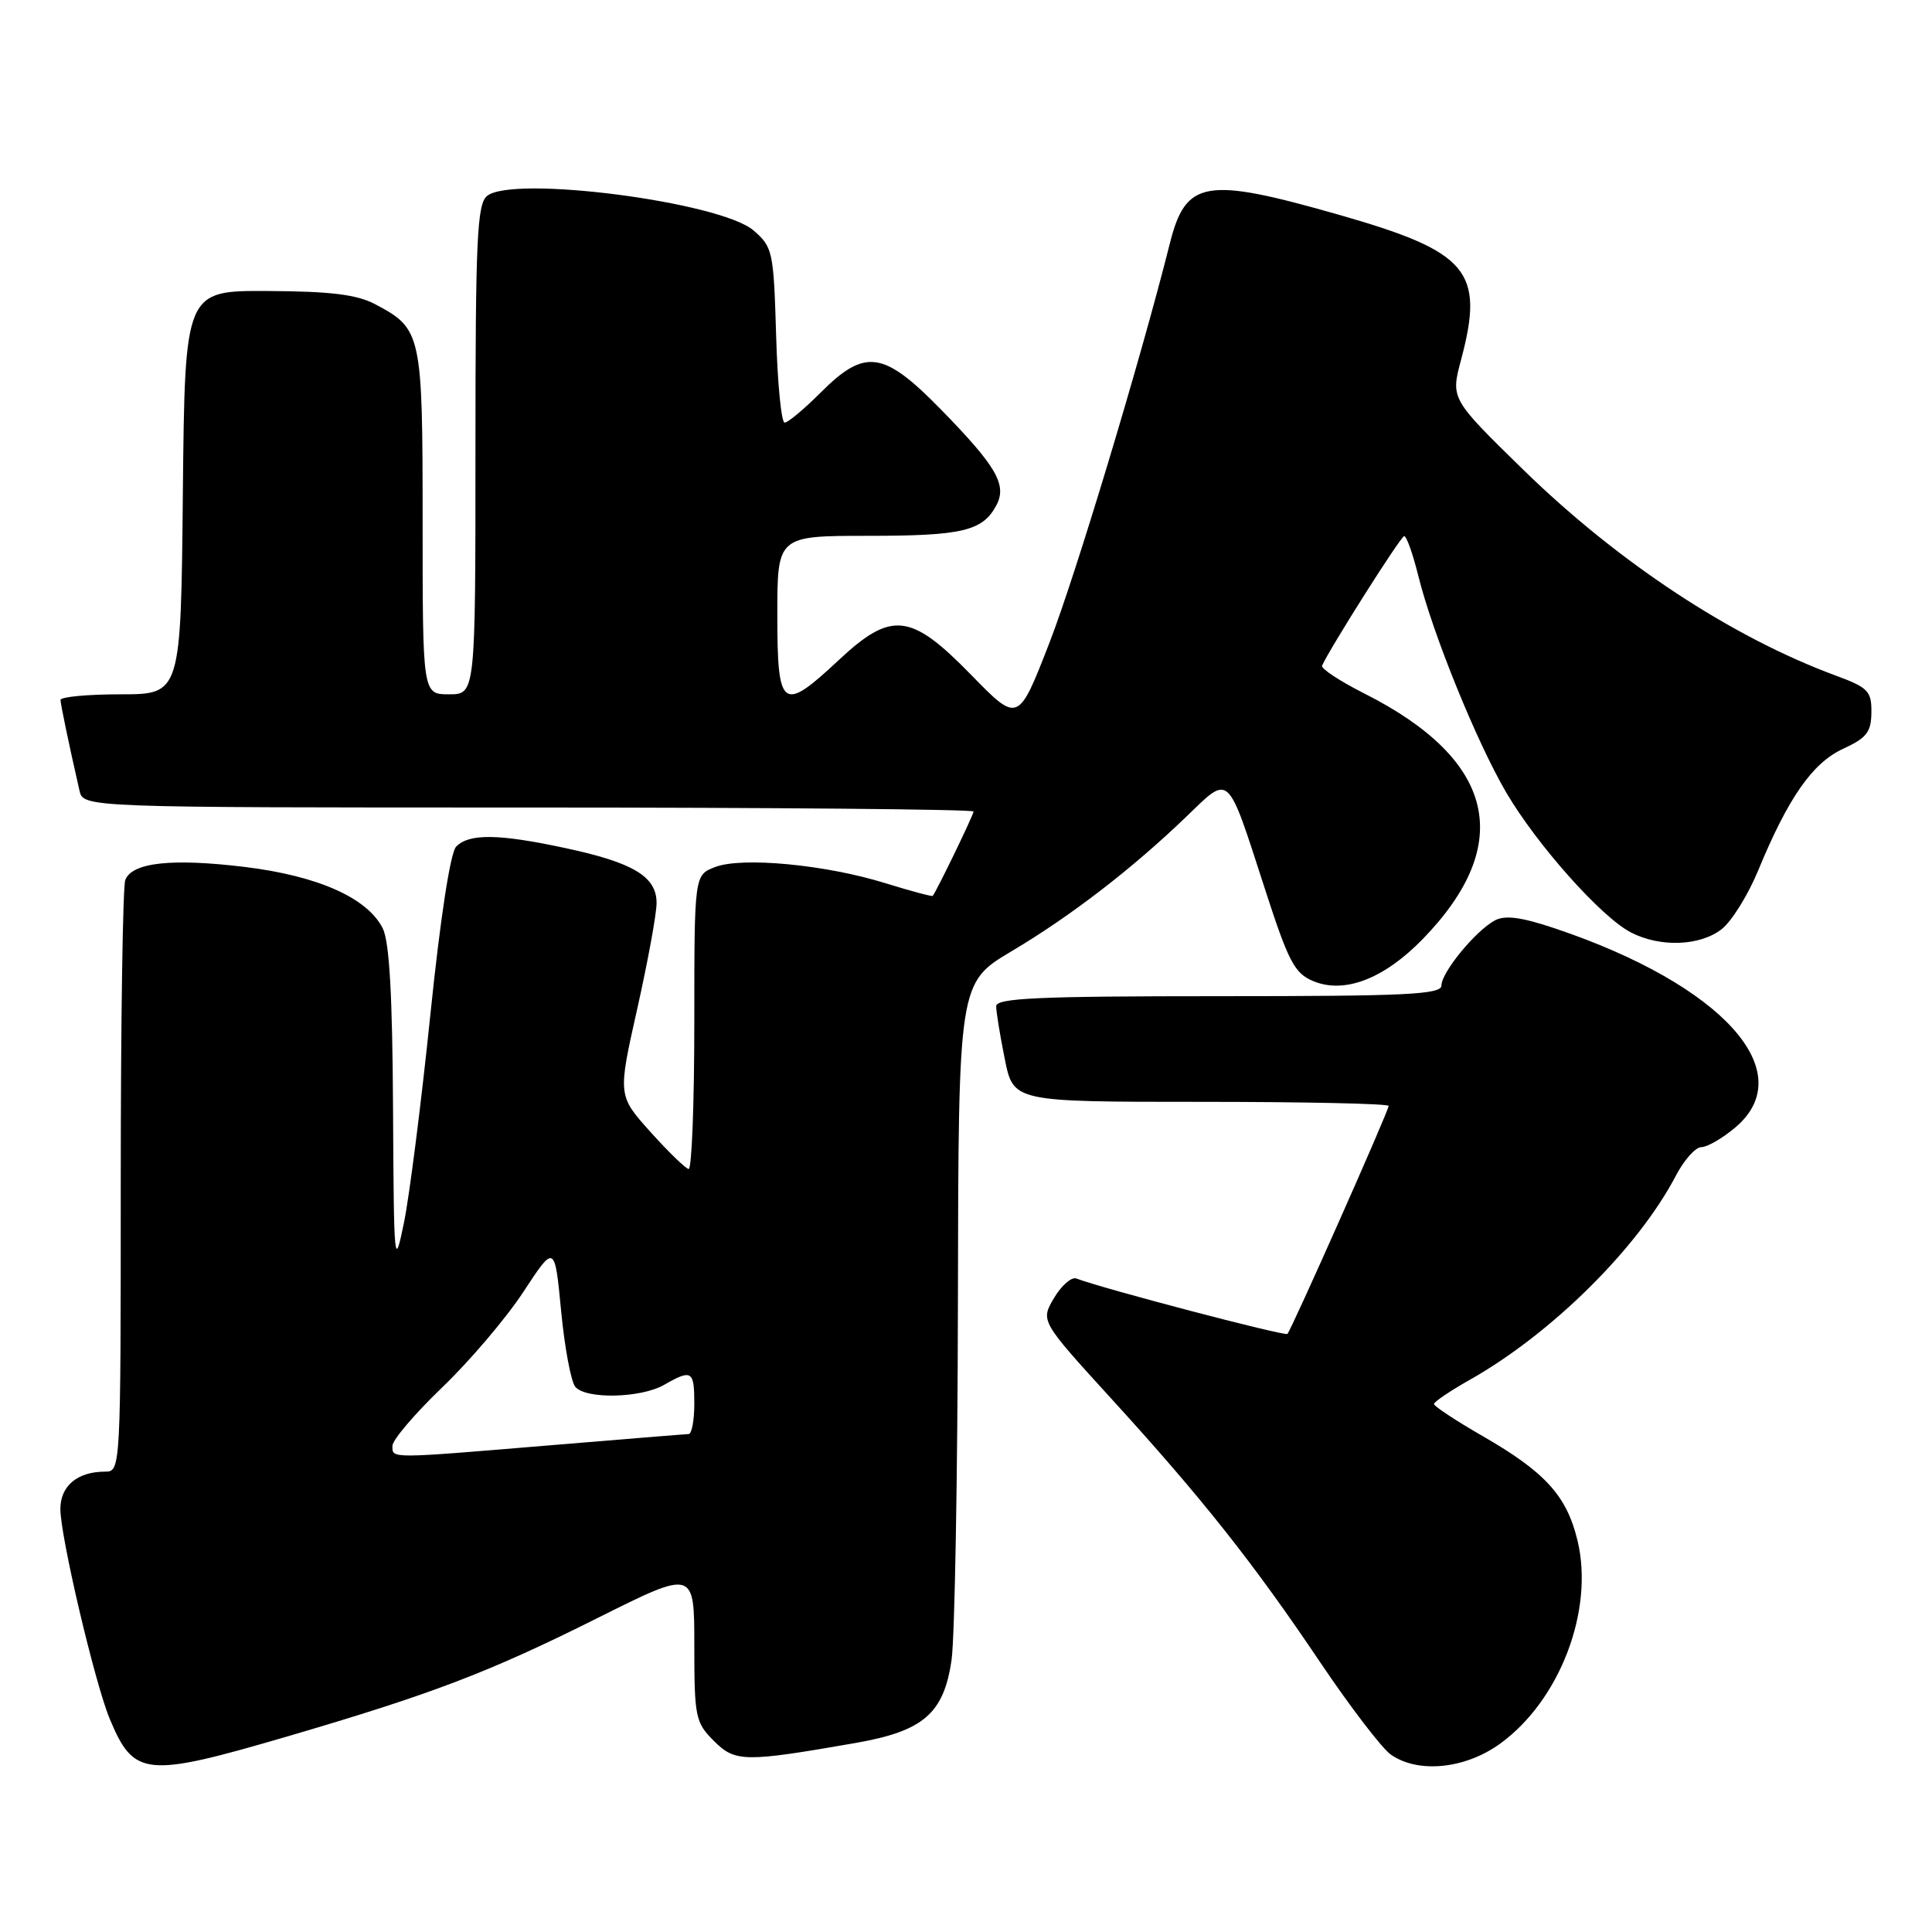 <?xml version="1.0" encoding="UTF-8" standalone="no"?>
<!DOCTYPE svg PUBLIC "-//W3C//DTD SVG 1.1//EN" "http://www.w3.org/Graphics/SVG/1.1/DTD/svg11.dtd" >
<svg xmlns="http://www.w3.org/2000/svg" xmlns:xlink="http://www.w3.org/1999/xlink" version="1.1" viewBox="0 0 256 256">
 <g >
 <path fill="currentColor"
d=" M 38.10 230.08 C 57.31 224.45 64.85 221.57 79.25 214.36 C 92.00 207.99 92.00 207.99 92.00 218.04 C 92.00 227.51 92.15 228.24 94.58 230.67 C 97.42 233.51 98.62 233.52 113.33 230.96 C 122.38 229.38 125.07 227.05 126.09 219.92 C 126.51 216.94 126.89 195.54 126.93 172.36 C 127.00 130.23 127.00 130.23 134.06 126.03 C 141.92 121.36 150.08 115.07 157.29 108.12 C 163.00 102.61 162.56 102.20 167.57 117.67 C 170.74 127.47 171.53 128.98 174.03 130.01 C 178.15 131.72 183.40 129.70 188.53 124.42 C 200.80 111.79 198.15 100.66 180.78 91.89 C 177.53 90.25 175.01 88.59 175.18 88.20 C 176.28 85.78 185.60 71.06 186.06 71.04 C 186.37 71.02 187.20 73.36 187.92 76.25 C 189.79 83.86 195.65 98.30 199.59 105.02 C 203.66 111.96 212.18 121.52 216.10 123.55 C 219.98 125.56 225.27 125.36 228.14 123.11 C 229.46 122.07 231.63 118.58 232.96 115.36 C 236.94 105.71 240.16 101.09 244.22 99.22 C 247.35 97.78 247.95 97.00 247.97 94.39 C 248.00 91.58 247.54 91.10 243.25 89.52 C 229.46 84.43 214.43 74.53 201.86 62.26 C 192.22 52.84 192.22 52.84 193.60 47.67 C 196.74 35.89 194.59 33.36 177.35 28.44 C 159.68 23.40 157.12 23.84 155.00 32.30 C 151.12 47.72 142.54 76.19 139.06 85.16 C 134.92 95.82 134.92 95.82 128.67 89.41 C 120.66 81.20 118.13 80.92 111.10 87.50 C 103.65 94.47 103.00 93.98 103.00 81.50 C 103.00 71.00 103.00 71.00 115.07 71.00 C 127.51 71.00 130.20 70.36 132.01 66.98 C 133.47 64.25 132.07 61.83 124.67 54.25 C 117.07 46.48 114.63 46.13 108.76 52.00 C 106.56 54.20 104.41 56.00 103.97 56.00 C 103.53 56.00 103.02 50.79 102.84 44.41 C 102.51 33.29 102.39 32.73 99.84 30.53 C 95.42 26.74 67.89 23.18 64.53 25.97 C 63.21 27.07 63.00 31.76 63.00 59.62 C 63.00 92.00 63.00 92.00 59.50 92.00 C 56.00 92.00 56.00 92.00 56.00 69.22 C 56.00 44.14 55.88 43.57 49.69 40.30 C 47.28 39.03 43.81 38.60 35.50 38.56 C 24.50 38.50 24.50 38.50 24.23 65.25 C 23.97 92.00 23.97 92.00 15.98 92.00 C 11.59 92.00 8.01 92.34 8.02 92.75 C 8.05 93.42 9.08 98.39 10.53 104.75 C 11.04 107.00 11.04 107.00 70.02 107.00 C 102.46 107.00 129.00 107.24 129.00 107.53 C 129.00 107.98 124.11 118.07 123.59 118.71 C 123.49 118.82 120.69 118.07 117.36 117.04 C 109.45 114.57 98.30 113.51 94.75 114.89 C 92.00 115.95 92.00 115.95 92.00 135.48 C 92.00 146.21 91.66 154.95 91.25 154.90 C 90.84 154.84 88.56 152.63 86.18 149.98 C 81.86 145.16 81.86 145.16 84.43 133.71 C 85.84 127.41 87.00 121.09 87.00 119.65 C 87.00 116.15 83.93 114.30 74.89 112.37 C 66.04 110.47 62.13 110.43 60.44 112.19 C 59.67 112.98 58.33 121.75 57.02 134.50 C 55.83 146.05 54.26 158.43 53.53 162.00 C 52.25 168.24 52.19 167.64 52.08 147.00 C 52.00 131.87 51.60 124.76 50.71 123.00 C 48.67 118.97 42.15 116.07 32.48 114.88 C 22.78 113.70 17.49 114.27 16.60 116.61 C 16.27 117.46 16.00 135.45 16.00 156.58 C 16.00 194.74 15.99 195.00 13.93 195.00 C 10.26 195.00 8.00 196.89 8.00 199.95 C 8.00 203.61 12.57 223.03 14.54 227.76 C 17.75 235.44 19.26 235.59 38.10 230.08 Z  M 198.78 231.04 C 206.69 225.31 211.25 213.36 209.03 204.14 C 207.61 198.21 204.75 195.06 196.46 190.29 C 192.91 188.25 190.01 186.33 190.01 186.04 C 190.02 185.74 192.16 184.30 194.76 182.83 C 205.61 176.70 217.06 165.36 222.08 155.75 C 223.16 153.69 224.67 152.00 225.44 152.00 C 226.22 152.00 228.23 150.83 229.92 149.41 C 238.67 142.05 228.23 130.49 206.11 123.04 C 201.62 121.53 199.44 121.23 198.08 121.96 C 195.53 123.32 191.00 128.84 191.00 130.58 C 191.00 131.78 186.35 132.00 161.50 132.00 C 137.58 132.00 132.00 132.25 132.00 133.33 C 132.00 134.07 132.51 137.22 133.14 140.33 C 134.28 146.00 134.28 146.00 159.14 146.00 C 172.81 146.00 184.00 146.24 184.00 146.54 C 184.00 147.21 171.12 176.21 170.59 176.75 C 170.25 177.08 146.08 170.74 142.63 169.41 C 141.98 169.16 140.65 170.33 139.66 172.00 C 137.87 175.03 137.87 175.03 147.20 185.27 C 159.25 198.47 166.06 207.07 174.95 220.29 C 178.91 226.17 183.11 231.66 184.29 232.49 C 187.91 235.03 194.15 234.40 198.78 231.04 Z  M 52.00 191.58 C 52.00 190.80 54.97 187.32 58.60 183.83 C 62.23 180.35 67.07 174.66 69.35 171.18 C 73.50 164.86 73.50 164.86 74.35 173.68 C 74.81 178.53 75.66 183.06 76.22 183.75 C 77.60 185.43 84.90 185.27 88.00 183.50 C 91.67 181.40 92.00 181.61 92.00 186.00 C 92.00 188.20 91.66 190.01 91.25 190.02 C 90.84 190.03 82.62 190.70 73.00 191.50 C 51.38 193.30 52.00 193.30 52.00 191.58 Z "/>
</g>
</svg>